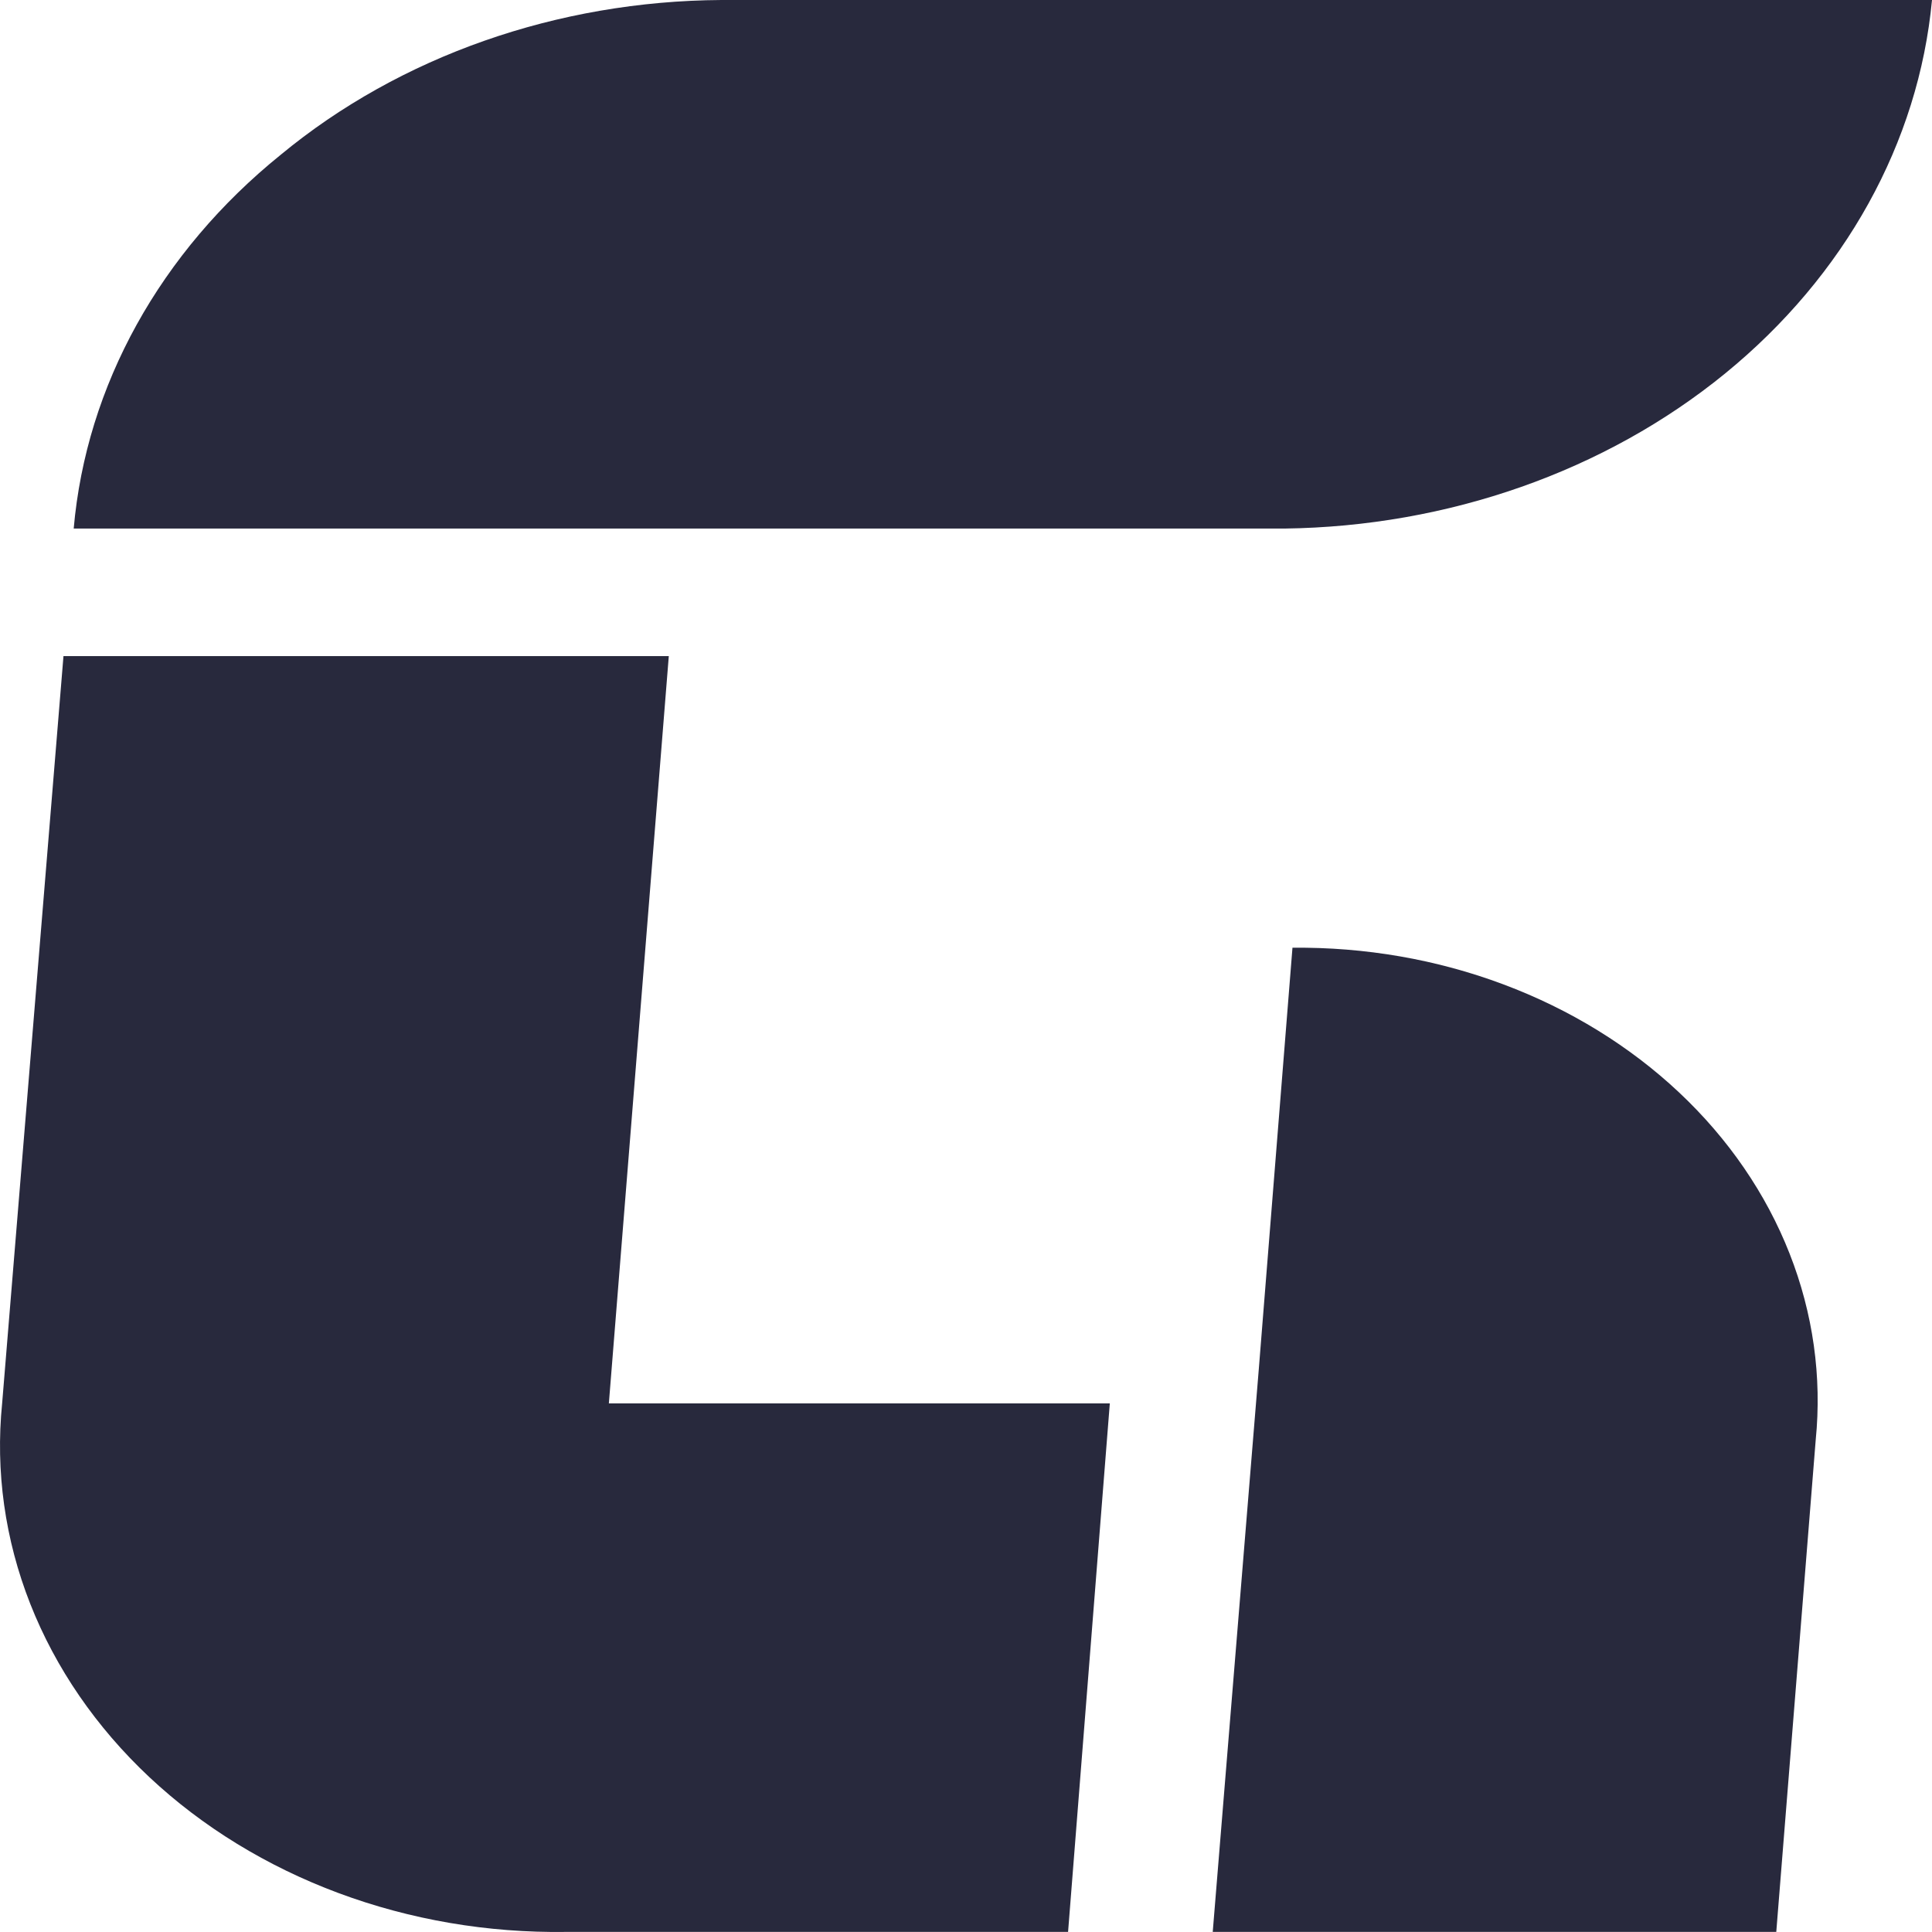 <svg width="48" height="48" viewBox="0 0 48 48" fill="none" xmlns="http://www.w3.org/2000/svg">
<path d="M15.127 34.867H27.573L26.536 47.998H14.054C12.117 48.025 10.196 47.697 8.414 47.034C6.632 46.371 5.029 45.389 3.709 44.151C2.39 42.913 1.382 41.447 0.752 39.848C0.122 38.249 -0.116 36.552 0.053 34.867L1.577 16.301H16.616L15.127 34.867ZM48 0H17.923C13.848 0.024 9.935 1.398 6.976 3.844C3.981 6.263 2.143 9.58 1.831 13.132H31.909C35.98 13.081 39.884 11.707 42.859 9.28C45.834 6.852 47.667 3.544 48 0V0ZM32.111 23.546L31.276 33.997L30.13 47.998H44.131L45.111 35.773C45.267 34.207 45.046 32.63 44.461 31.143C43.877 29.656 42.942 28.293 41.717 27.142C40.492 25.99 39.004 25.075 37.35 24.456C35.696 23.836 33.911 23.527 32.111 23.546V23.546Z" fill="#28293D"/>
</svg>
